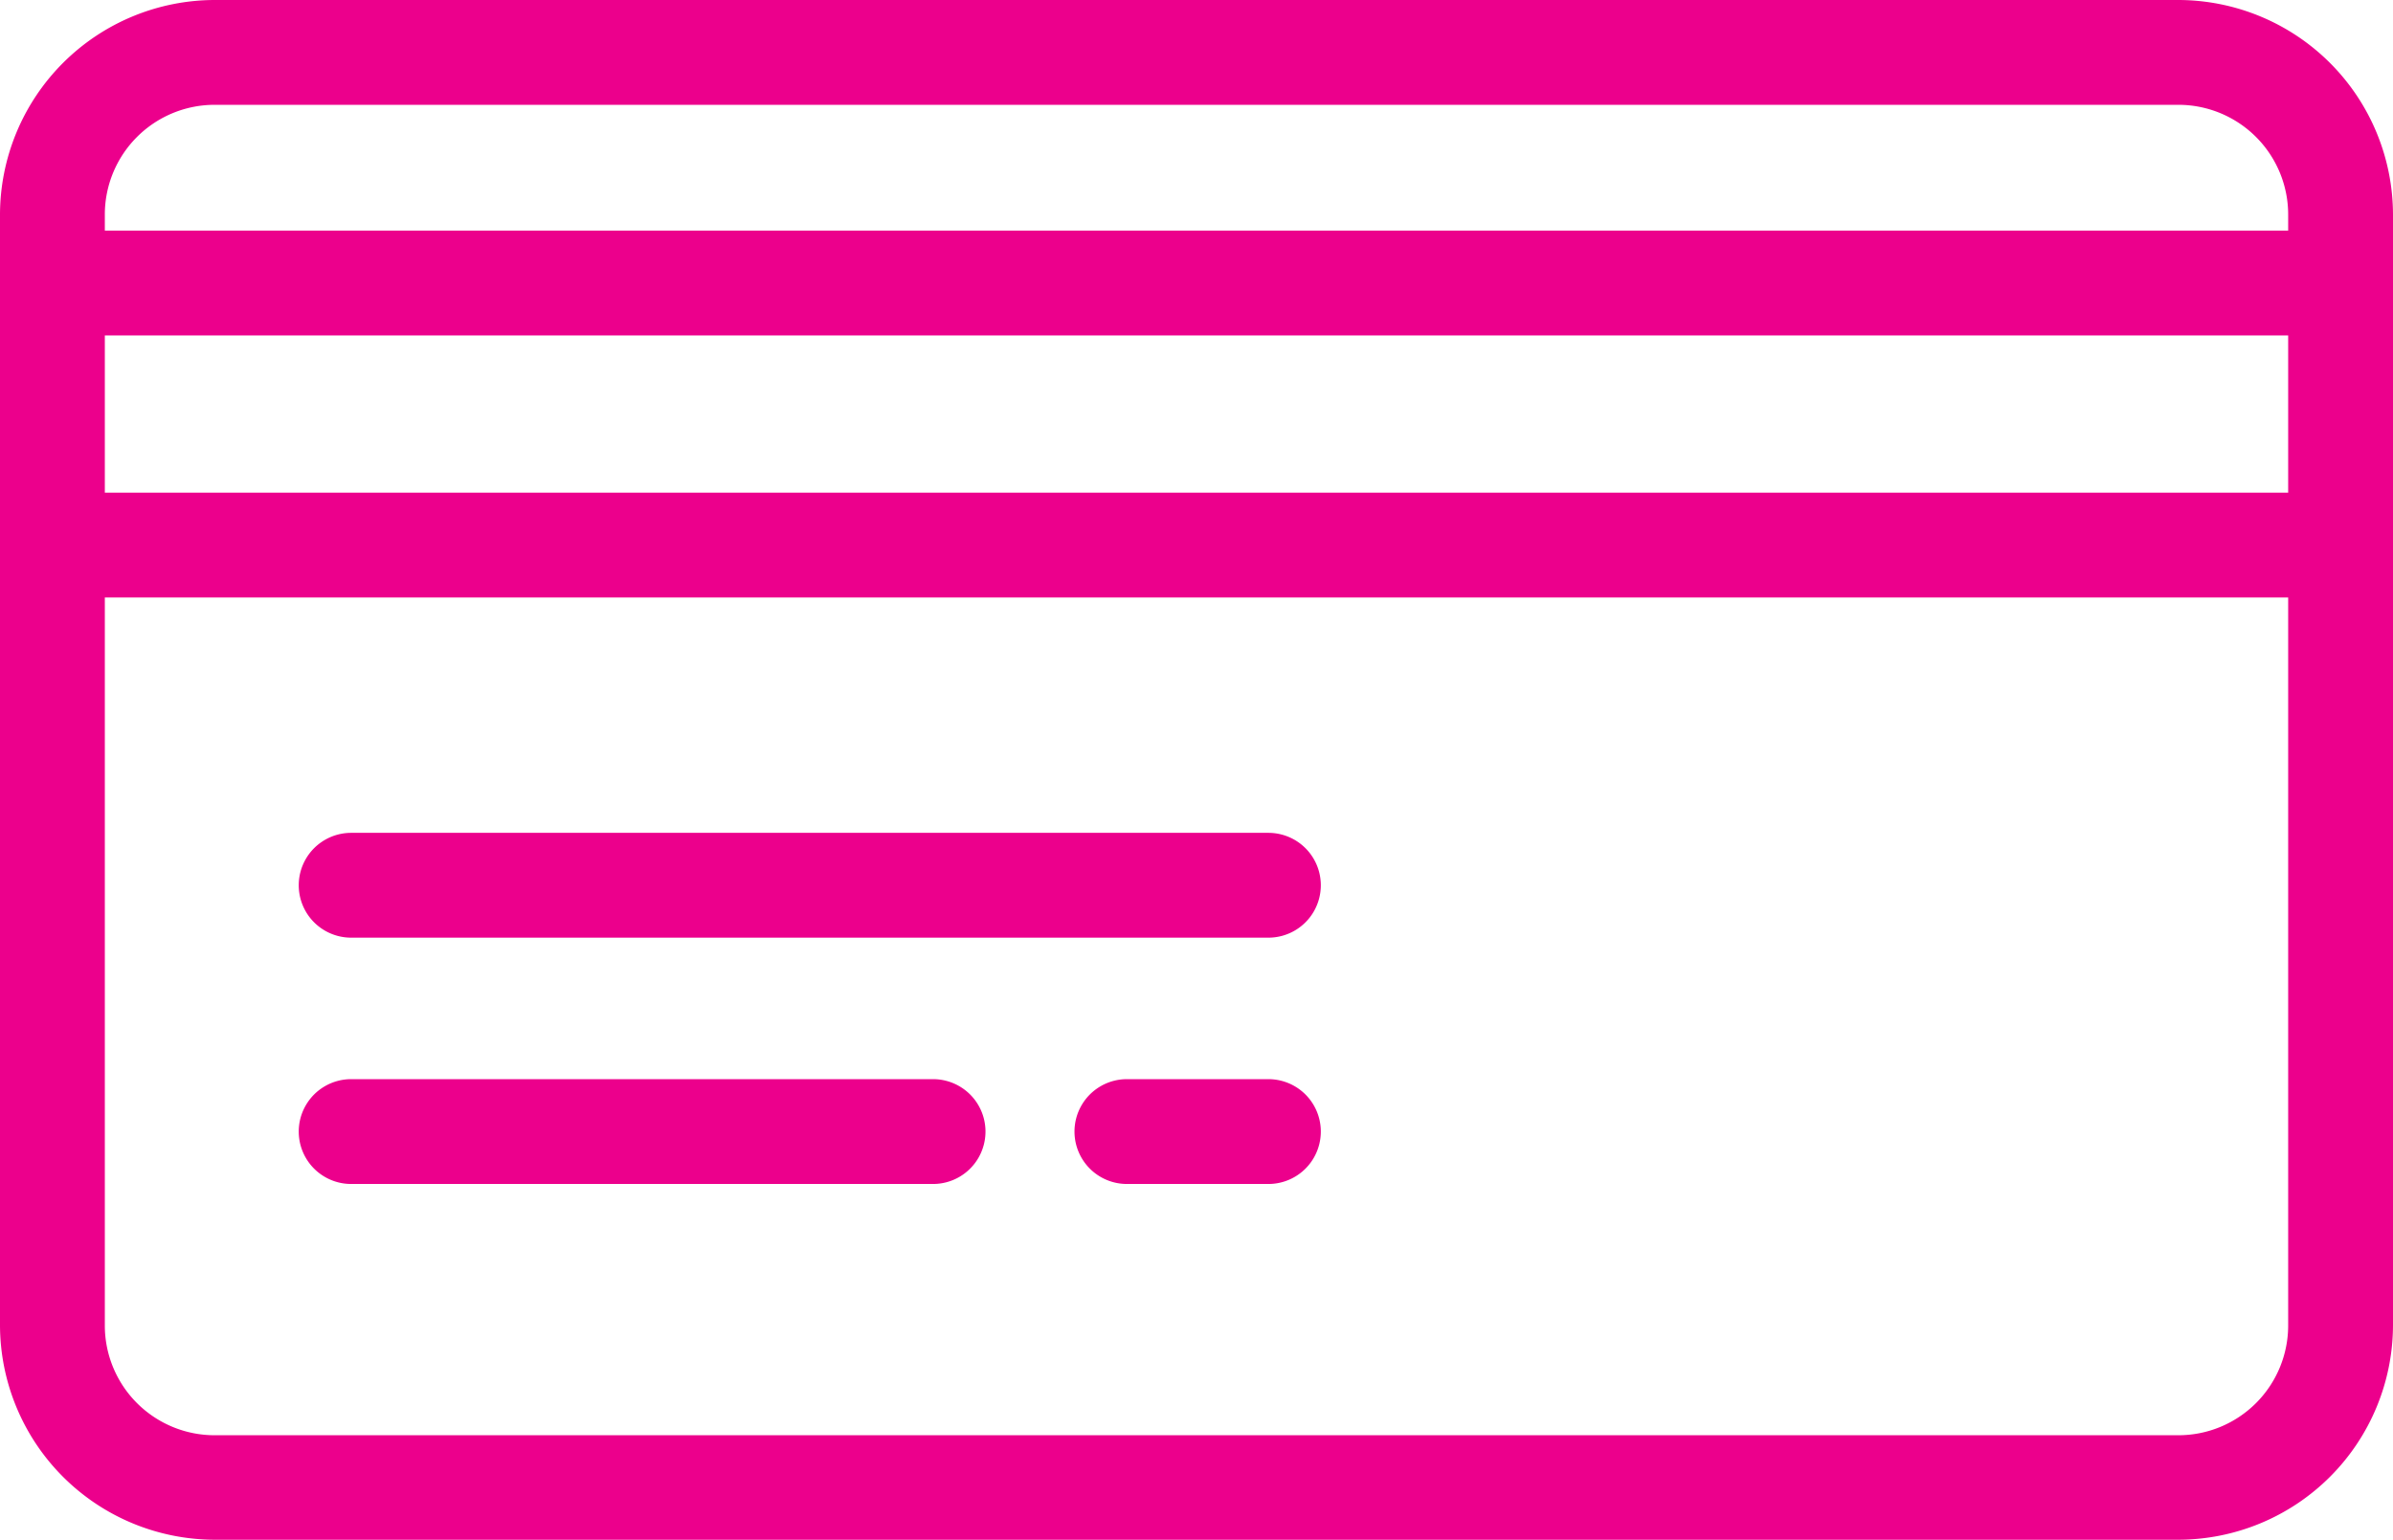 <svg xmlns="http://www.w3.org/2000/svg" viewBox="0 0 58.851 37.874">
  <defs>
    <style>
      .cls-1 {
        fill: #ec008c;
      }
    </style>
  </defs>
  <g id="Group_221" data-name="Group 221" transform="translate(0 0)">
    <path id="Path_230" data-name="Path 230" class="cls-1" d="M53.566,0H5.285A5.288,5.288,0,0,0,0,5.285v27.3a5.288,5.288,0,0,0,5.285,5.285H53.566a5.288,5.288,0,0,0,5.285-5.285V5.285A5.288,5.288,0,0,0,53.566,0Zm2.707,32.589A2.7,2.7,0,0,1,53.566,35.3H5.285a2.7,2.7,0,0,1-2.707-2.707V14.695H56.273V32.589Zm0-20.472H2.578V8.25H56.273Zm0-6.445H2.578V5.285A2.7,2.7,0,0,1,5.285,2.578H53.566a2.7,2.7,0,0,1,2.707,2.707Zm0,0"/>
    <path id="Path_231" data-name="Path 231" class="cls-1" d="M46.889,136.978H69.447a1.289,1.289,0,1,0,0-2.578H46.889a1.289,1.289,0,0,0,0,2.578Zm0,0" transform="translate(-38.253 -113.916)"/>
    <path id="Path_232" data-name="Path 232" class="cls-1" d="M46.889,174.578H61.2a1.289,1.289,0,1,0,0-2.578H46.889a1.289,1.289,0,1,0,0,2.578Zm0,0" transform="translate(-38.253 -145.458)"/>
    <path id="Path_233" data-name="Path 233" class="cls-1" d="M168.769,172h-3.48a1.289,1.289,0,1,0,0,2.578h3.48a1.289,1.289,0,1,0,0-2.578Zm0,0" transform="translate(-137.575 -145.458)"/>
  </g>
</svg>
